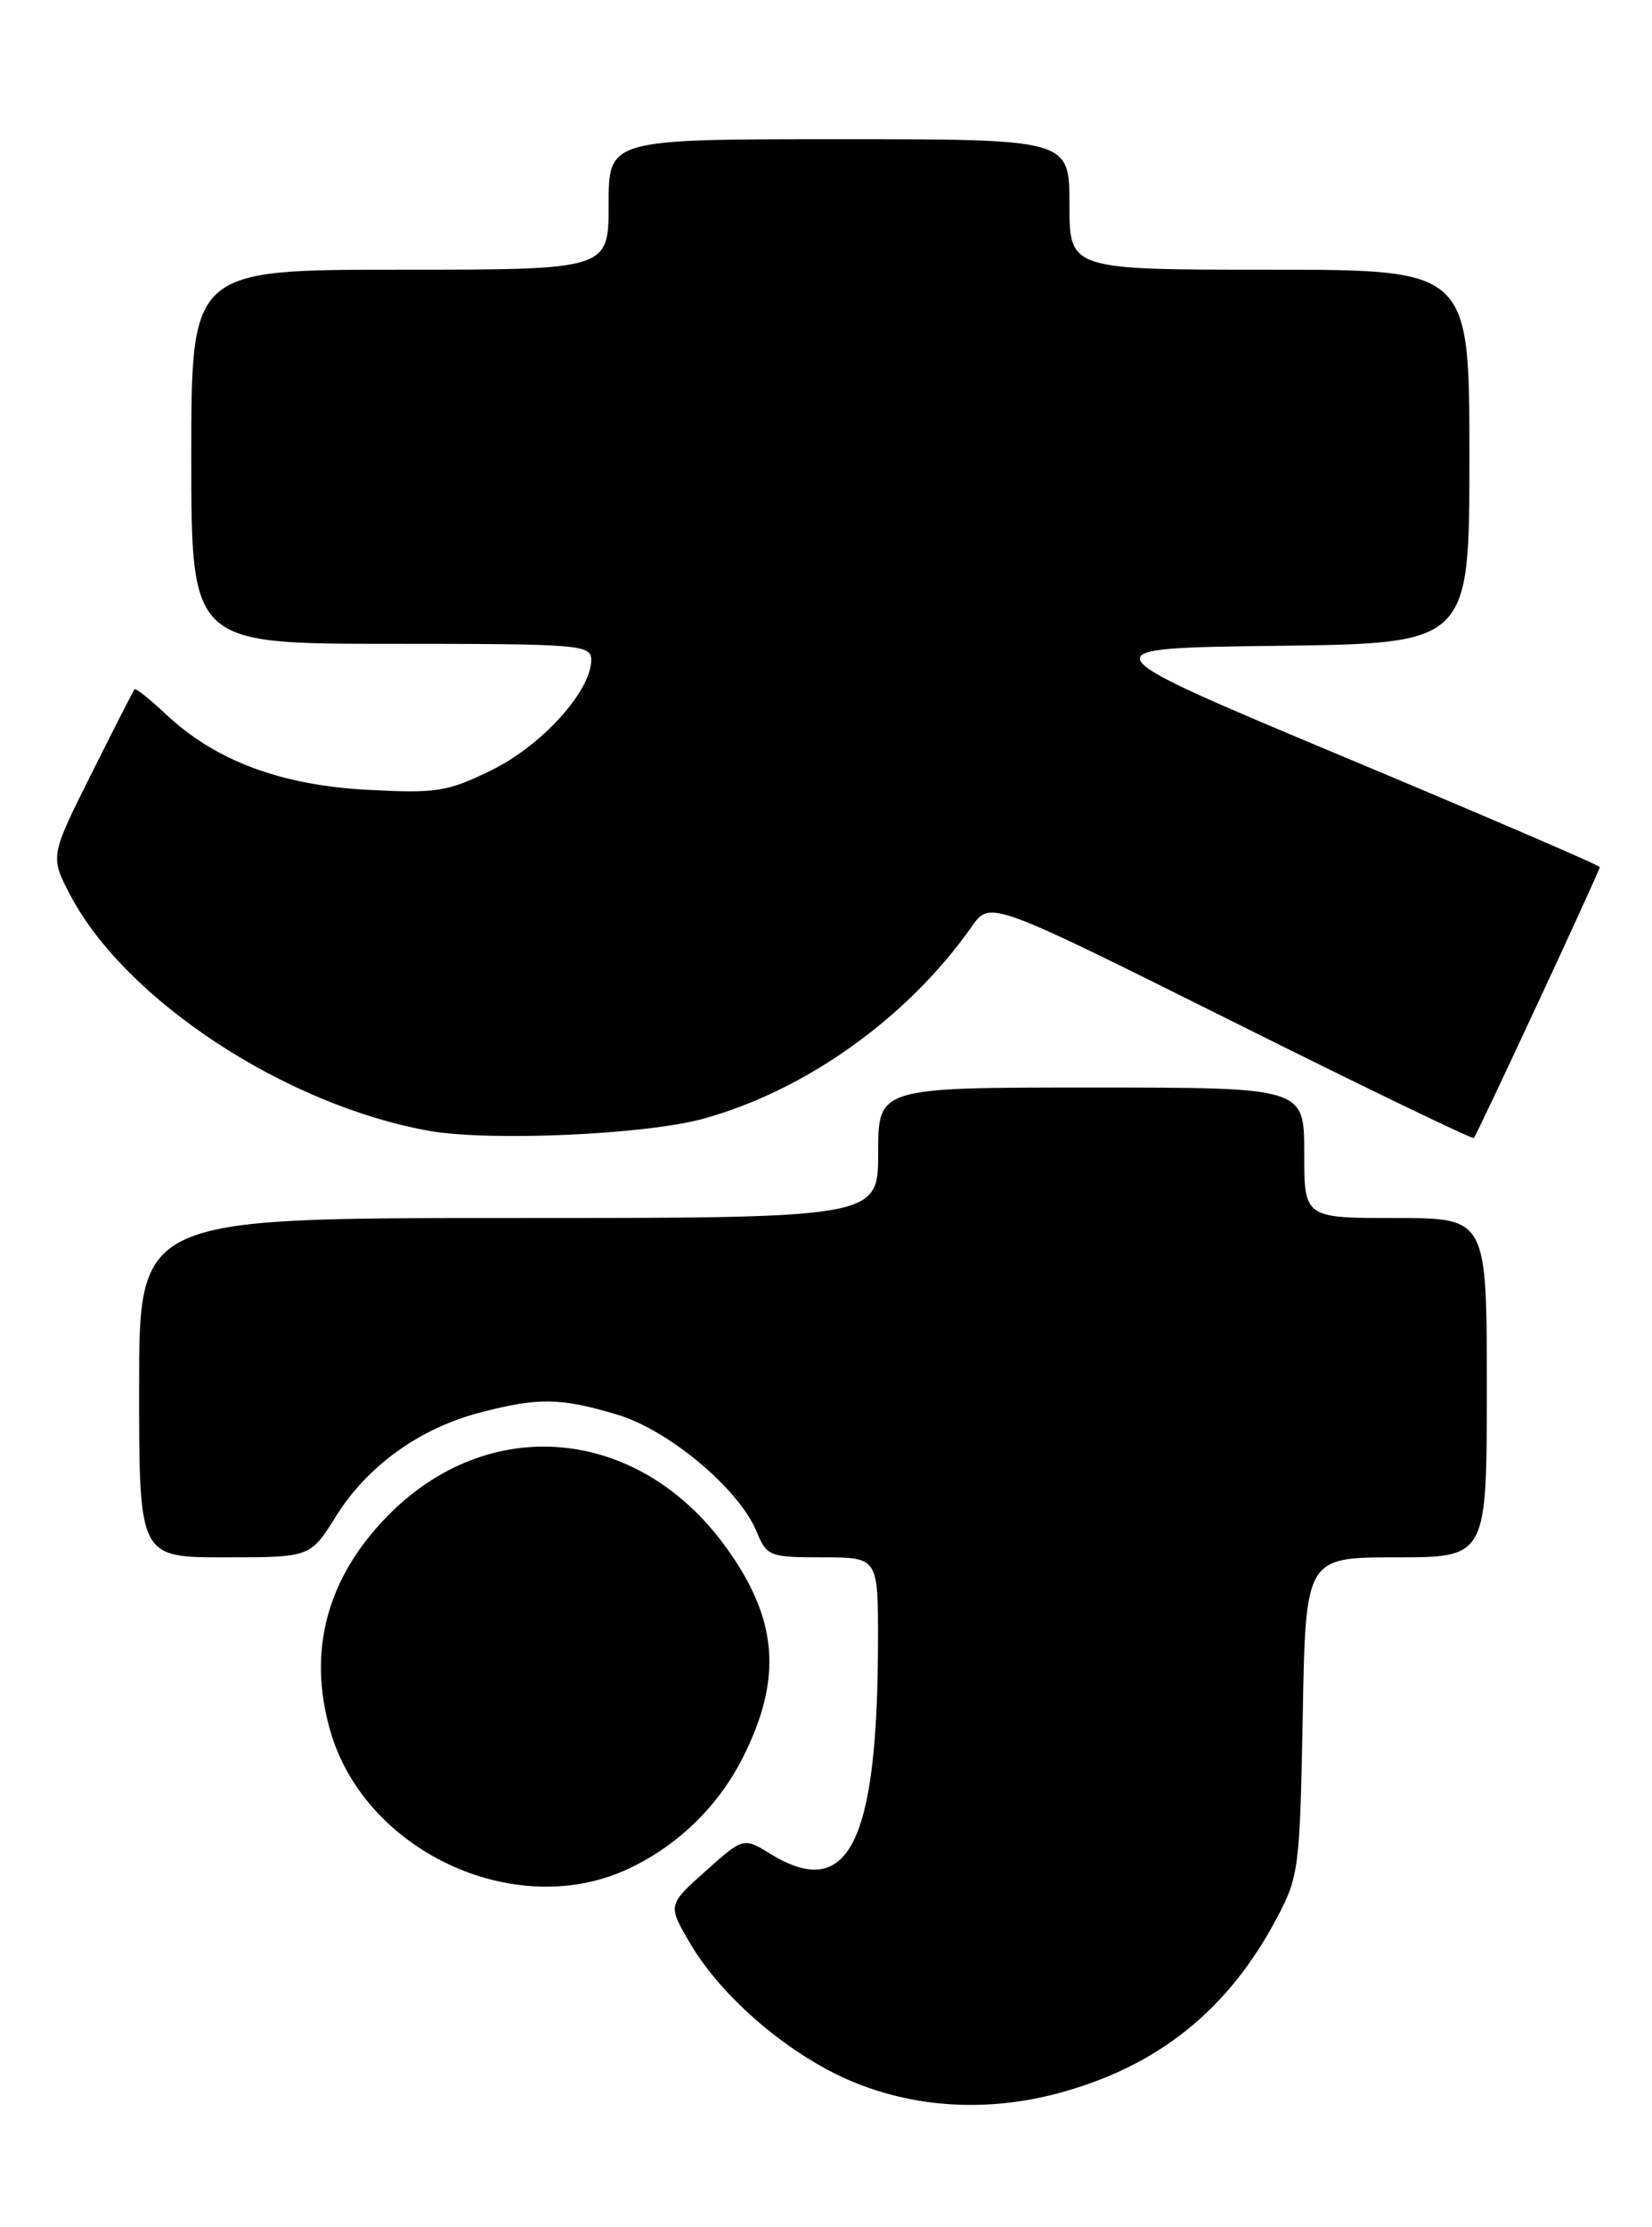 <?xml version="1.0" encoding="UTF-8" standalone="no"?>
<!DOCTYPE svg PUBLIC "-//W3C//DTD SVG 1.1//EN" "http://www.w3.org/Graphics/SVG/1.1/DTD/svg11.dtd" >
<svg xmlns="http://www.w3.org/2000/svg" xmlns:xlink="http://www.w3.org/1999/xlink" version="1.1" viewBox="0 0 190 256">
 <g >
 <path fill="currentColor"
d=" M 121.65 240.61 C 133.11 237.55 141.21 231.09 146.83 220.50 C 149.38 215.70 149.50 214.76 149.83 197.25 C 150.16 179.00 150.16 179.00 160.58 179.00 C 171.00 179.00 171.00 179.00 171.00 159.50 C 171.00 140.00 171.00 140.00 160.50 140.00 C 150.00 140.00 150.00 140.00 150.00 132.50 C 150.00 125.00 150.00 125.00 125.50 125.00 C 101.00 125.00 101.00 125.00 101.00 132.50 C 101.00 140.00 101.00 140.00 58.50 140.00 C 16.00 140.00 16.00 140.00 16.00 159.50 C 16.00 179.00 16.00 179.00 25.85 179.00 C 35.70 179.00 35.70 179.00 38.66 174.25 C 42.26 168.48 48.29 164.15 55.24 162.35 C 61.92 160.61 64.46 160.65 70.94 162.58 C 76.89 164.34 84.98 171.11 87.02 176.04 C 88.19 178.88 88.49 179.00 94.62 179.00 C 101.00 179.00 101.00 179.00 100.98 188.75 C 100.93 211.91 97.55 218.56 88.62 213.09 C 85.50 211.18 85.50 211.18 81.14 215.07 C 76.79 218.96 76.79 218.96 79.37 223.36 C 83.06 229.67 90.97 236.37 98.23 239.34 C 105.47 242.30 113.63 242.74 121.65 240.61 Z  M 72.00 214.92 C 77.77 212.31 82.58 207.69 85.44 202.00 C 90.04 192.87 89.48 186.07 83.44 177.76 C 73.36 163.89 56.11 162.37 44.48 174.34 C 37.57 181.44 35.36 189.80 37.98 198.92 C 41.93 212.72 59.06 220.77 72.00 214.92 Z  M 80.87 128.59 C 92.67 125.35 104.43 116.95 111.76 106.50 C 113.87 103.50 113.87 103.50 141.55 117.30 C 156.77 124.90 169.35 130.97 169.51 130.80 C 169.90 130.38 184.00 100.08 184.00 99.66 C 184.00 99.47 170.66 93.73 154.36 86.91 C 124.72 74.50 124.72 74.50 146.86 74.23 C 169.00 73.96 169.00 73.96 169.00 52.48 C 169.00 31.00 169.00 31.00 146.00 31.00 C 123.00 31.00 123.00 31.00 123.00 23.50 C 123.00 16.00 123.00 16.00 96.50 16.00 C 70.00 16.00 70.00 16.00 70.00 23.50 C 70.00 31.00 70.00 31.00 46.00 31.00 C 22.00 31.00 22.00 31.00 22.00 52.50 C 22.00 74.00 22.00 74.00 45.00 74.00 C 66.71 74.00 68.00 74.10 68.00 75.85 C 68.00 79.41 62.32 85.69 56.56 88.51 C 51.45 91.01 50.24 91.20 42.24 90.78 C 32.29 90.25 24.76 87.43 19.11 82.12 C 17.25 80.37 15.61 79.07 15.48 79.22 C 15.34 79.37 13.10 83.77 10.49 88.98 C 5.75 98.46 5.75 98.46 8.12 102.95 C 14.49 114.98 32.80 127.00 49.30 129.97 C 56.21 131.21 74.16 130.43 80.87 128.59 Z "/>
</g>
</svg>
